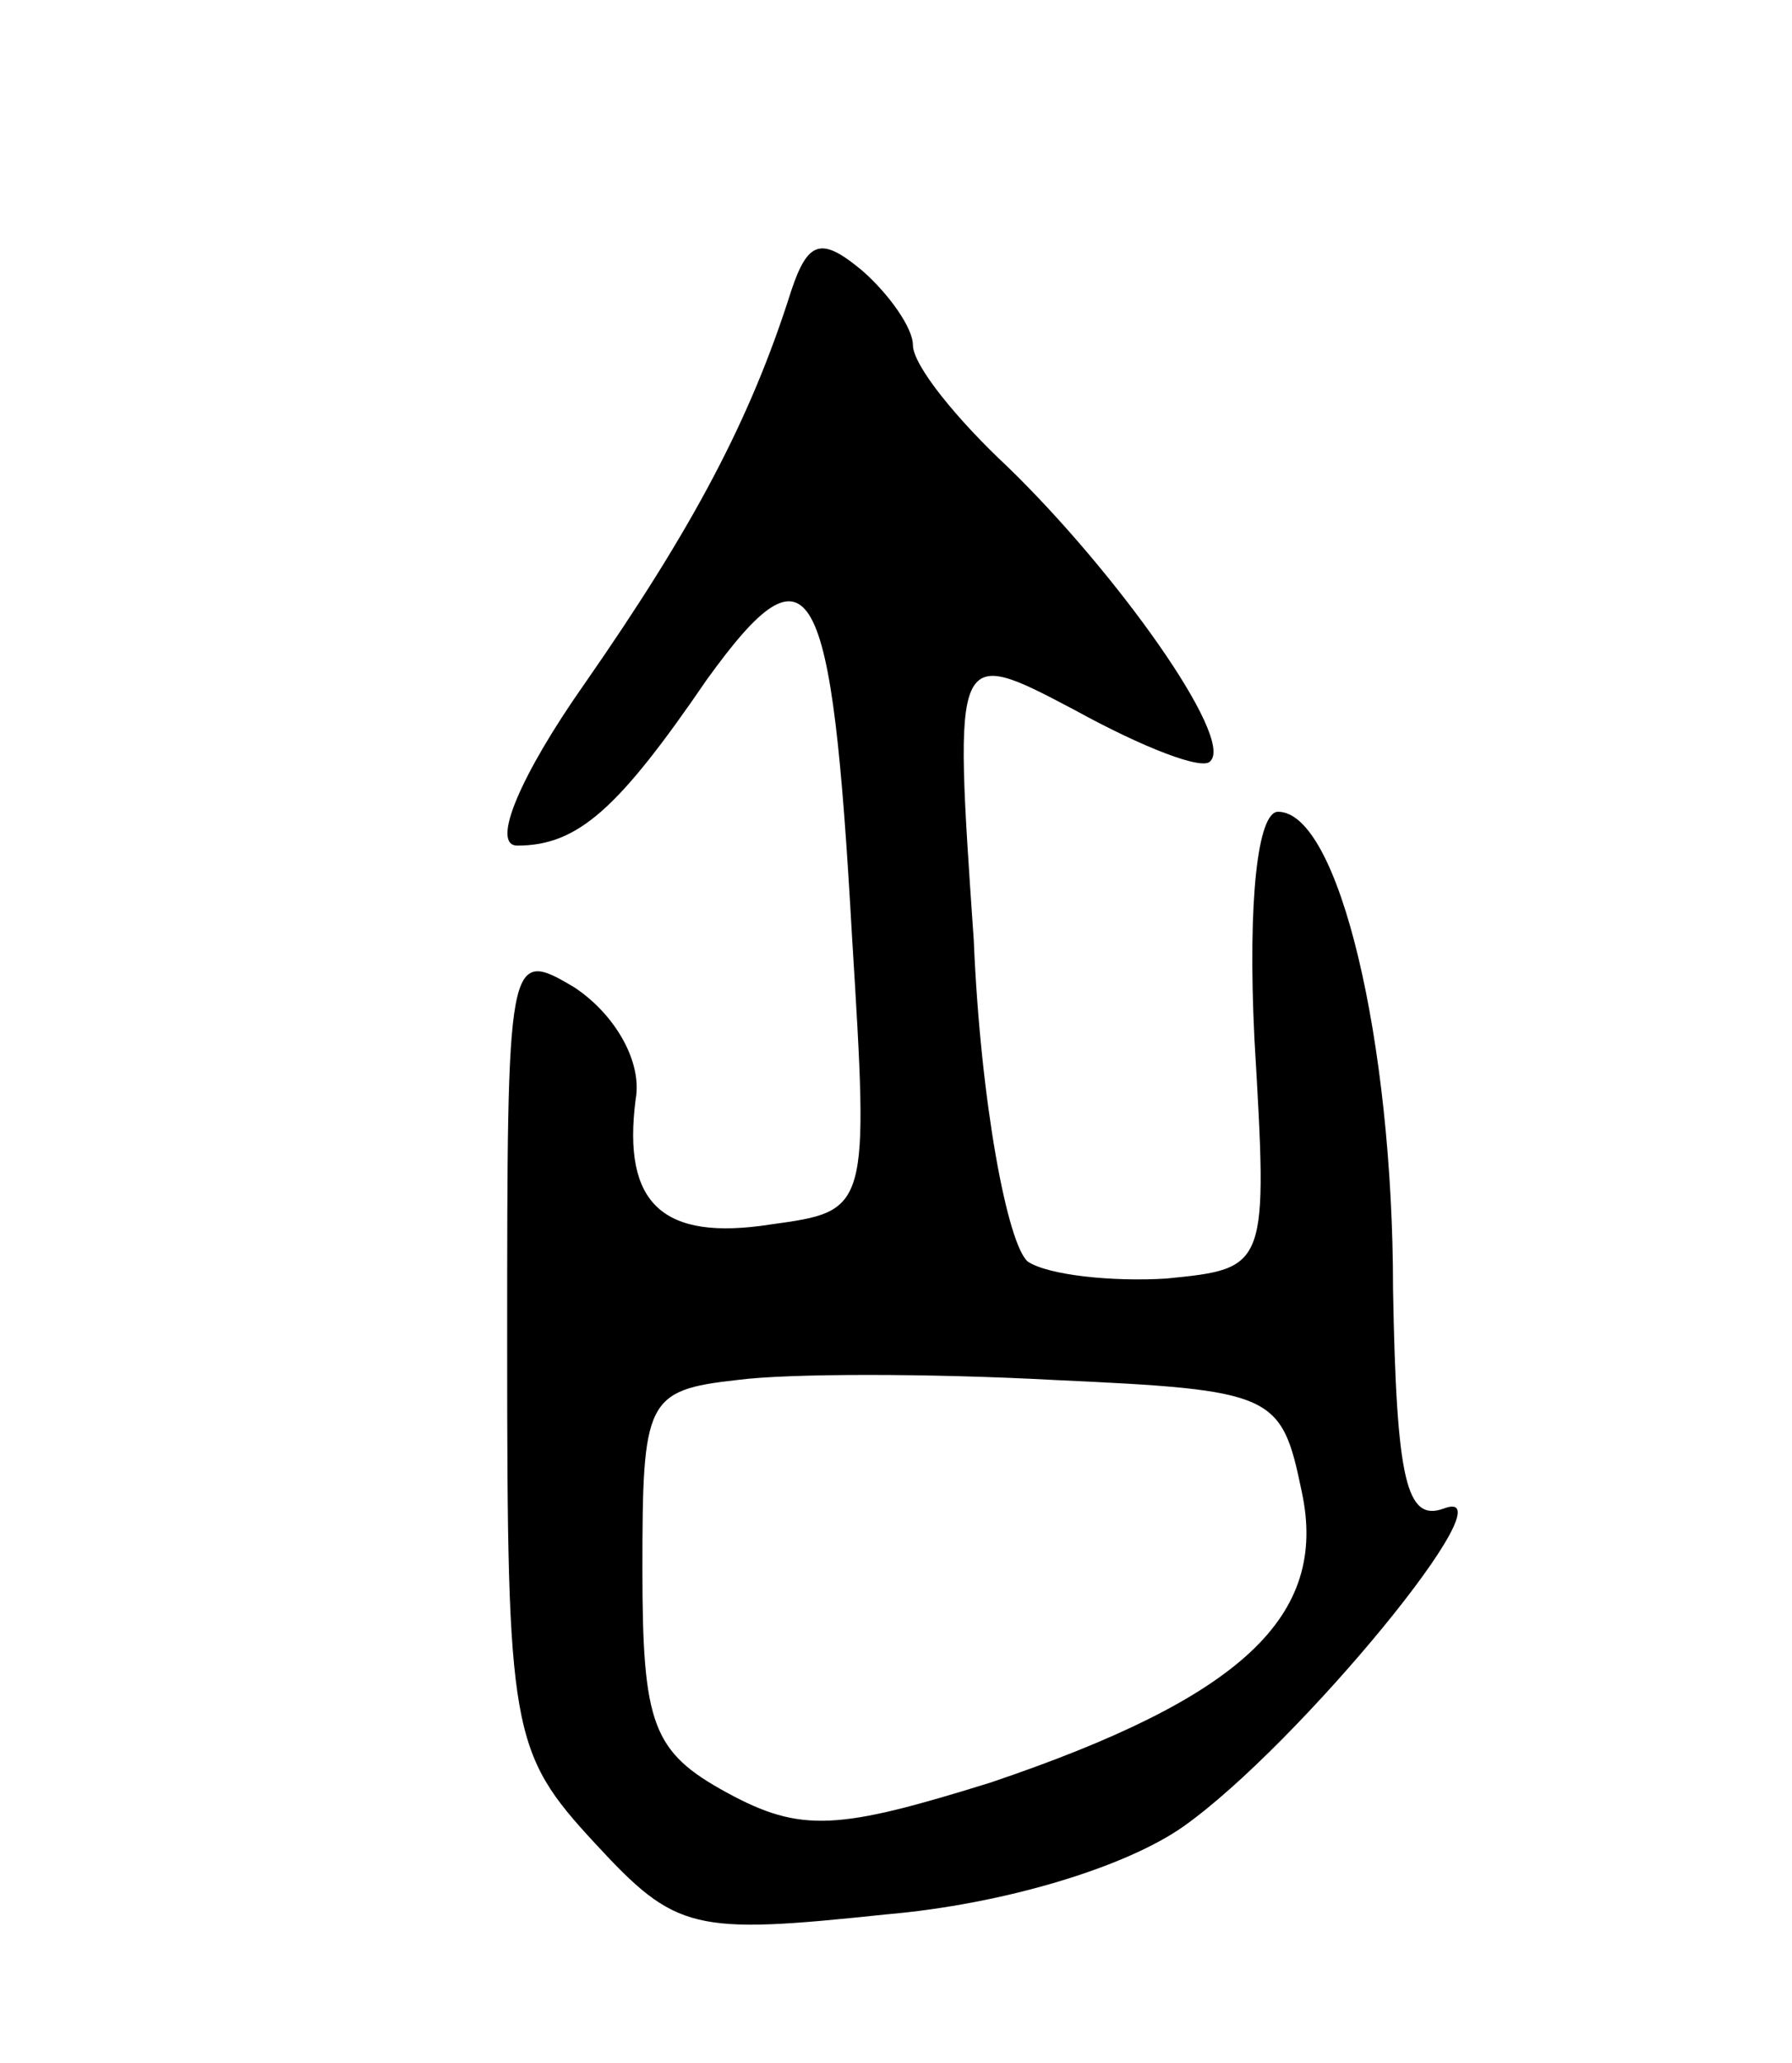 <svg version="1.0" xmlns="http://www.w3.org/2000/svg"
 width="53pt" height="61pt" viewBox="0 0 53 61"
 preserveAspectRatio="xMidYMid meet">
<g transform="translate(0,61) scale(0.1,-0.1)"
fill="#000000" stroke="none">
<path d="M234 524 c-12 -38 -29 -70 -61 -116 -19 -27 -28 -48 -20 -48 18 0 30
11 56 49 31 43 37 31 43 -76 5 -81 5 -81 -24 -85 -32 -5 -44 6 -40 37 2 11 -6
25 -18 33 -20 12 -20 10 -20 -106 0 -114 1 -120 26 -147 24 -26 29 -27 86 -21
35 3 71 14 88 26 34 24 98 102 77 94 -11 -4 -14 8 -15 65 0 73 -16 141 -34
141 -6 0 -9 -26 -7 -67 4 -68 4 -68 -26 -71 -16 -1 -35 1 -41 5 -6 5 -14 47
-16 95 -6 87 -6 87 30 68 20 -11 38 -18 40 -15 7 7 -28 56 -60 87 -15 14 -28
30 -28 36 0 5 -7 15 -15 22 -12 10 -16 9 -21 -6z m151 -355 c8 -37 -18 -61
-92 -86 -45 -14 -56 -15 -78 -3 -22 12 -25 20 -25 66 0 50 1 53 28 56 15 2 57
2 94 0 65 -3 67 -4 73 -33z"/>
</g>
</svg>
